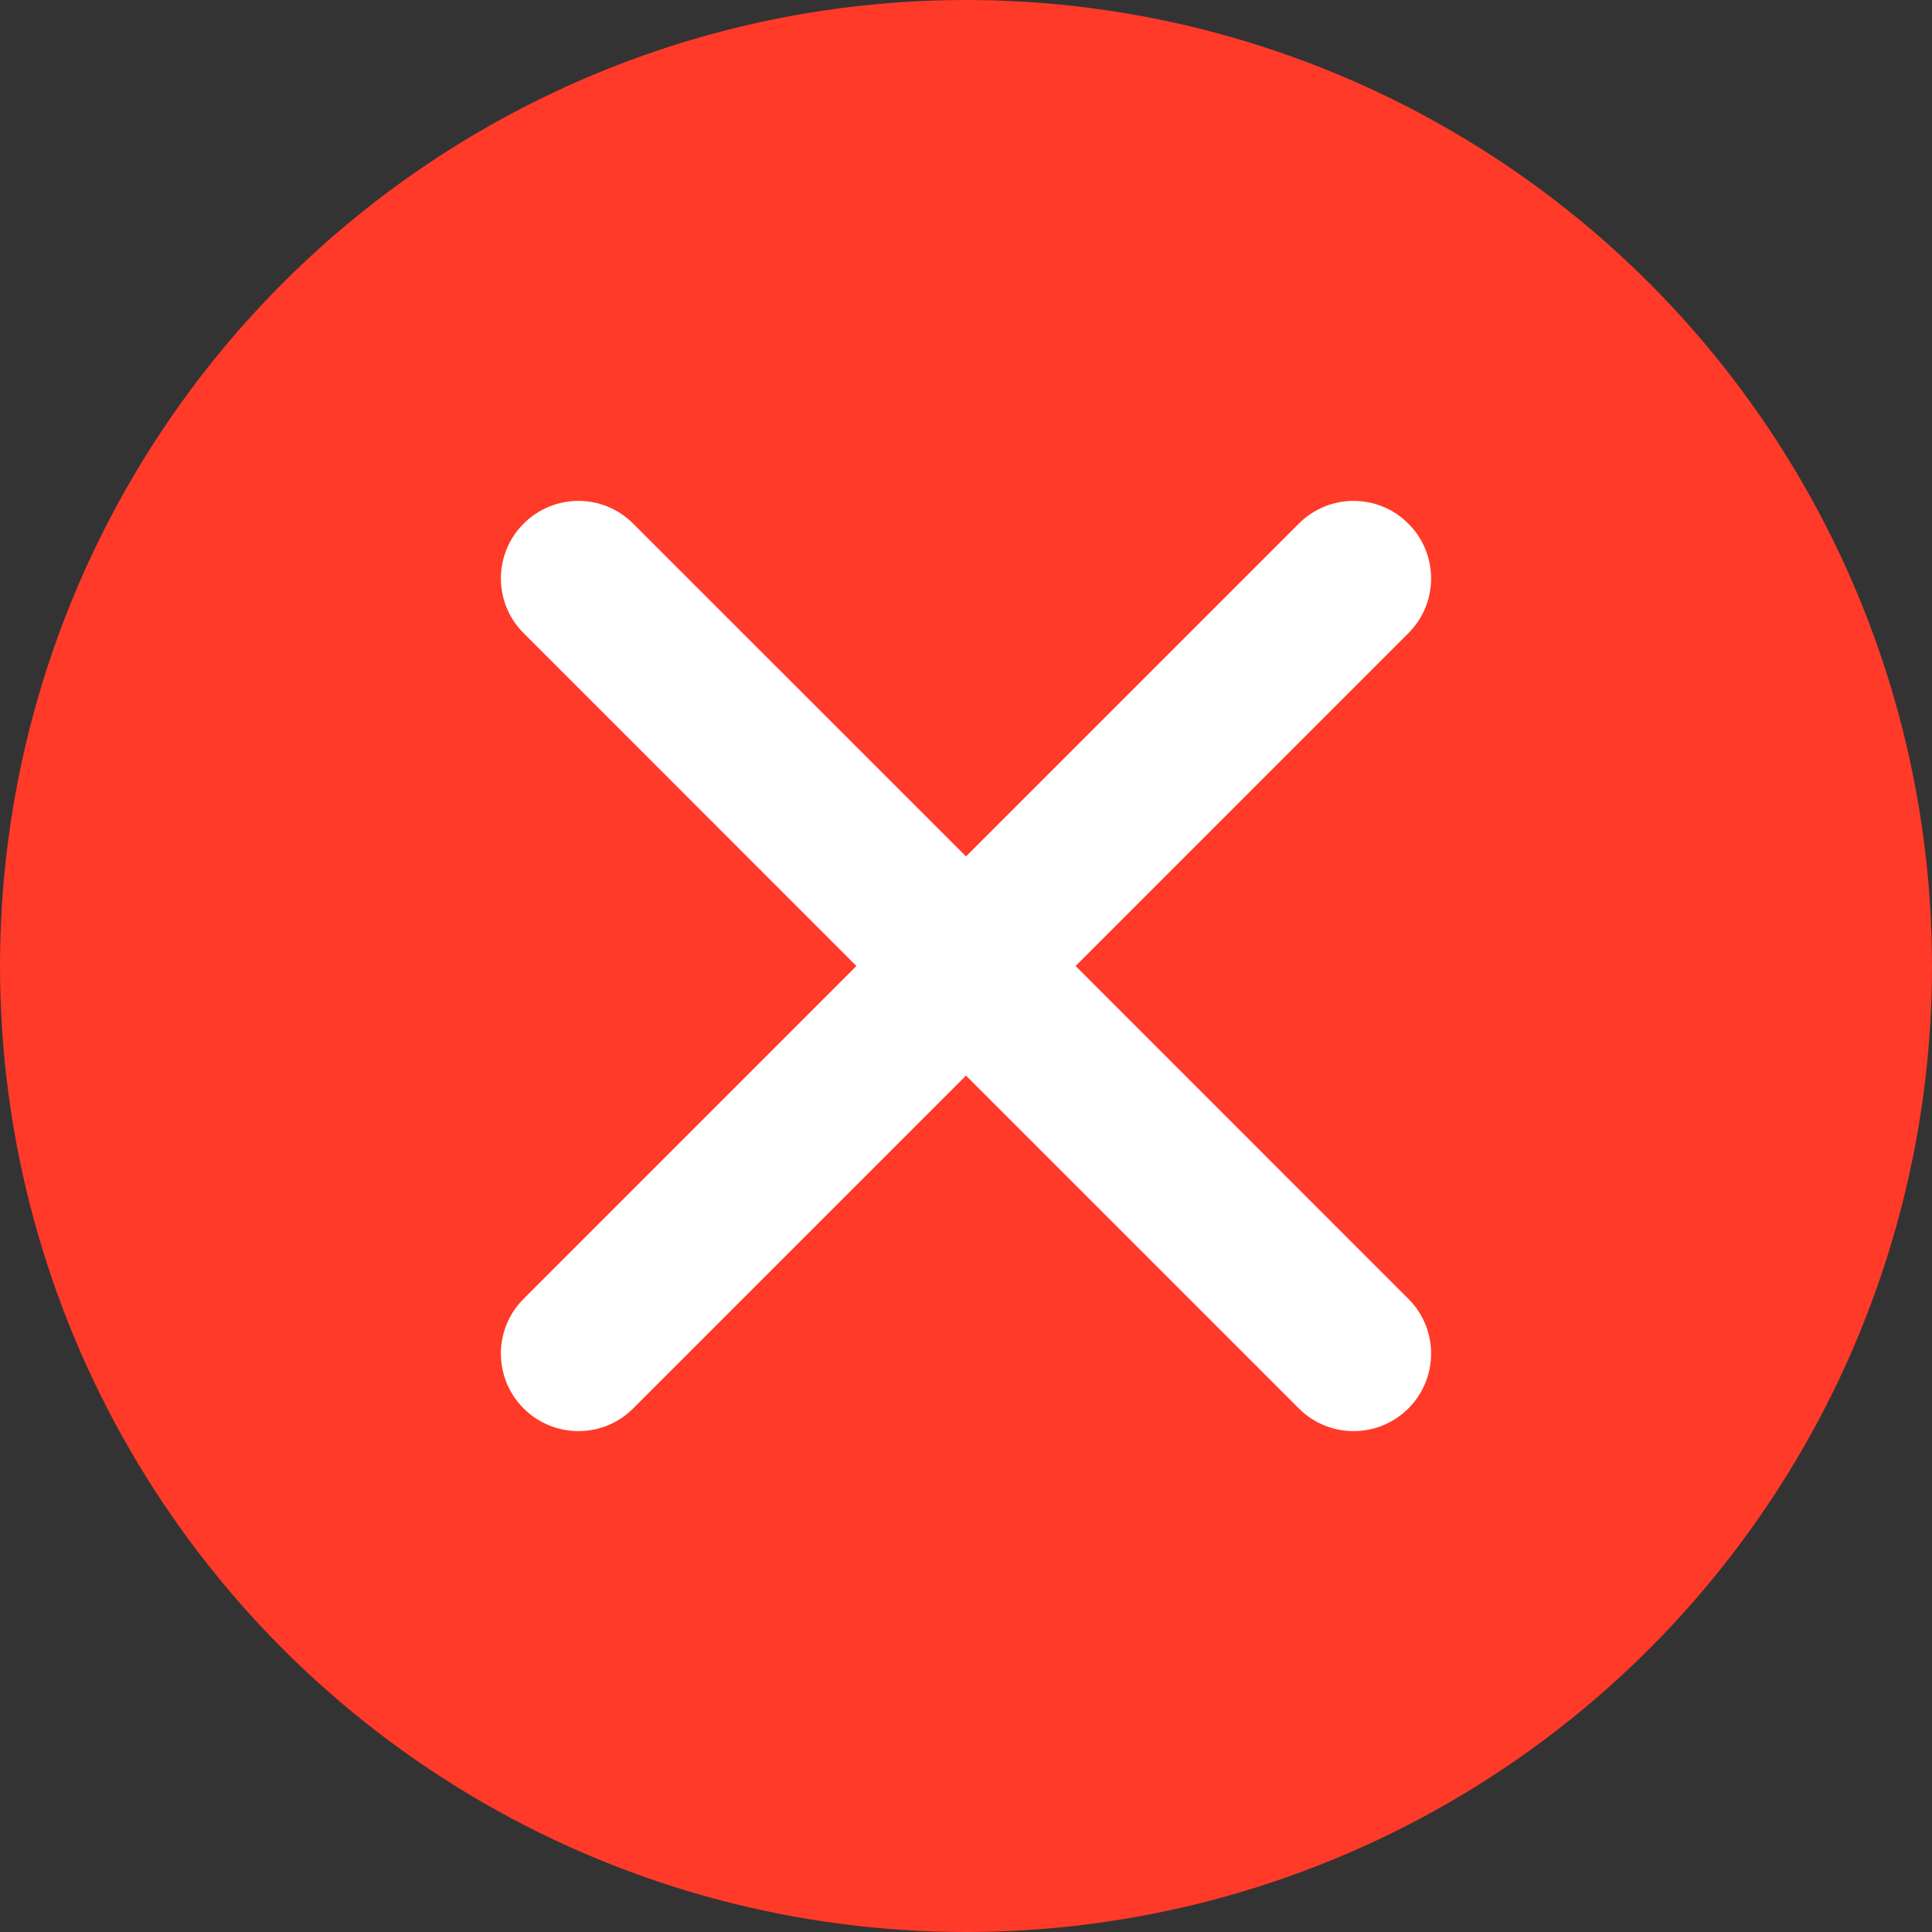 <svg width="27" height="27" viewBox="0 0 27 27" fill="none" xmlns="http://www.w3.org/2000/svg">
    <rect x="0" y="0" width="27" height="27" fill="#333333" stroke="none"/>
    <circle cx="13.5" cy="13.5" r="13.5" fill="#FF3A29"/>
    <path fill-rule="evenodd" clip-rule="evenodd"
          d="M15.032 13.5L19.682 8.849C20.106 8.426 20.106 7.741 19.682 7.318C19.259 6.894 18.574 6.894 18.151 7.318L13.5 11.968L8.849 7.318C8.426 6.894 7.741 6.894 7.318 7.318C6.894 7.741 6.894 8.426 7.318 8.849L11.968 13.5L7.318 18.151C6.894 18.574 6.894 19.259 7.318 19.683C7.529 19.894 7.806 20 8.084 20C8.361 20 8.638 19.894 8.849 19.683L13.5 15.032L18.151 19.683C18.362 19.894 18.639 20 18.916 20C19.194 20 19.471 19.894 19.682 19.683C20.106 19.259 20.106 18.574 19.682 18.151L15.032 13.5Z"
          fill="white"/>
</svg>
